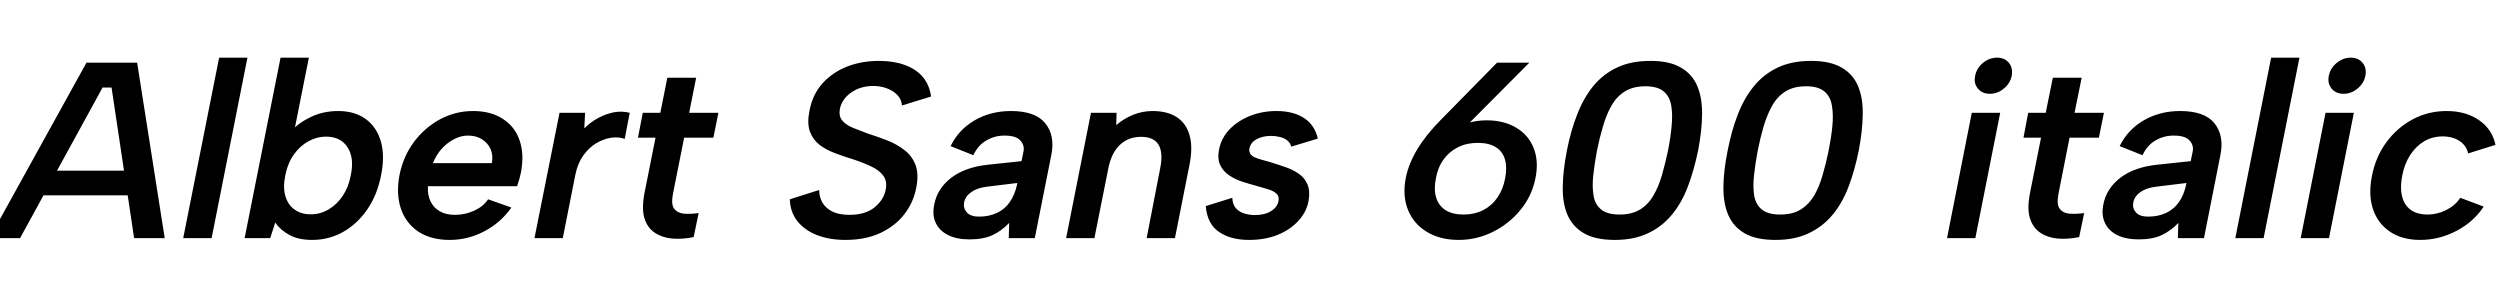 <svg xmlns="http://www.w3.org/2000/svg" xmlns:xlink="http://www.w3.org/1999/xlink" width="239.352" height="28.8"><path fill="black" d="M12.84 22.80L10.68 8.38L9.82 8.38L1.92 22.80L-1.01 22.80L8.28 6L13.13 6L15.77 22.80L12.84 22.80ZM3.07 18.70L3.53 16.34L13.32 16.34L12.86 18.70L3.07 18.70ZM17.54 22.80L20.98 5.52L23.69 5.52L20.26 22.80L17.54 22.80ZM28.15 12.65L27.86 12.58Q28.58 11.76 29.76 11.20Q30.94 10.63 32.38 10.63L32.38 10.63Q33.96 10.63 35.02 11.40Q36.07 12.17 36.47 13.56Q36.86 14.95 36.48 16.80L36.48 16.80Q36.12 18.65 35.17 20.04Q34.22 21.43 32.86 22.20Q31.49 22.97 29.90 22.97L29.90 22.97Q28.56 22.97 27.70 22.49Q26.83 22.01 26.35 21.31L26.35 21.31L25.87 22.80L23.42 22.80L26.86 5.52L29.57 5.52L28.15 12.65ZM33.58 16.80L33.58 16.80Q33.94 15.14 33.28 14.11Q32.62 13.08 31.20 13.08L31.20 13.08Q30.36 13.08 29.56 13.51Q28.75 13.94 28.15 14.77Q27.55 15.60 27.31 16.80L27.31 16.80Q27.07 18 27.34 18.83Q27.60 19.66 28.24 20.09Q28.87 20.52 29.74 20.52L29.74 20.52Q30.67 20.52 31.46 20.05Q32.26 19.58 32.82 18.74Q33.38 17.90 33.58 16.80ZM43.06 22.97L43.06 22.97Q41.26 22.97 40.06 22.18Q38.86 21.38 38.38 19.97Q37.90 18.55 38.26 16.70L38.26 16.70Q38.62 14.95 39.64 13.58Q40.66 12.22 42.13 11.42Q43.61 10.63 45.29 10.63L45.29 10.63Q46.99 10.63 48.14 11.38Q49.30 12.12 49.75 13.45Q50.21 14.78 49.87 16.54L49.87 16.54Q49.80 16.82 49.72 17.15Q49.63 17.47 49.51 17.83L49.51 17.83L40.97 17.83Q40.92 18.67 41.22 19.28Q41.52 19.90 42.11 20.23Q42.70 20.57 43.56 20.57L43.56 20.57Q44.54 20.57 45.42 20.16Q46.30 19.75 46.73 19.08L46.73 19.08L48.96 19.87Q47.95 21.31 46.38 22.14Q44.81 22.97 43.06 22.97ZM41.45 15.62L47.09 15.62Q47.23 14.88 46.97 14.28Q46.70 13.68 46.14 13.33Q45.58 12.98 44.81 12.98L44.81 12.98Q44.14 12.98 43.48 13.32Q42.82 13.66 42.29 14.24Q41.76 14.83 41.45 15.62L41.45 15.62ZM51.17 22.80L53.57 10.80L56.02 10.80L55.94 12.29Q56.54 11.69 57.28 11.29Q58.01 10.90 58.78 10.75Q59.54 10.61 60.29 10.80L60.29 10.80L59.81 13.30Q59.23 13.08 58.50 13.19Q57.77 13.30 57.07 13.72Q56.38 14.14 55.84 14.89Q55.30 15.65 55.08 16.75L55.08 16.75L53.88 22.80L51.17 22.80ZM61.54 10.80L63.22 10.80L63.89 7.44L66.65 7.44L65.98 10.80L68.78 10.80L68.30 13.18L65.50 13.18L64.44 18.50Q64.22 19.58 64.56 20.00Q64.90 20.42 65.53 20.46Q66.17 20.50 66.89 20.40L66.89 20.40L66.41 22.70Q65.33 22.92 64.36 22.84Q63.38 22.75 62.69 22.28Q61.99 21.82 61.70 20.90Q61.42 19.99 61.70 18.50L61.70 18.50L62.76 13.18L61.08 13.18L61.54 10.80ZM75.62 19.08L78.43 18.19Q78.43 18.86 78.74 19.40Q79.06 19.94 79.70 20.26Q80.35 20.57 81.31 20.57L81.31 20.57Q82.85 20.57 83.72 19.86Q84.60 19.15 84.79 18.19L84.79 18.19Q84.96 17.40 84.60 16.87Q84.24 16.34 83.48 15.97Q82.73 15.60 81.70 15.26L81.70 15.26Q80.76 14.98 79.91 14.65Q79.06 14.33 78.43 13.84Q77.81 13.34 77.53 12.56Q77.26 11.78 77.50 10.61L77.50 10.61Q77.78 9.07 78.73 8.00Q79.68 6.94 81.08 6.38Q82.49 5.83 84.17 5.83L84.17 5.83Q85.58 5.83 86.65 6.23Q87.72 6.62 88.36 7.38Q88.99 8.14 89.14 9.24L89.14 9.24L86.35 10.10Q86.33 9.58 85.97 9.16Q85.61 8.74 85.02 8.50Q84.43 8.26 83.71 8.23L83.71 8.23Q82.92 8.21 82.22 8.47Q81.53 8.74 81.05 9.23Q80.57 9.72 80.42 10.37L80.42 10.37Q80.28 11.11 80.63 11.53Q80.98 11.95 81.64 12.23Q82.30 12.50 83.09 12.79L83.09 12.79Q84.02 13.08 84.96 13.45Q85.90 13.82 86.62 14.39Q87.34 14.95 87.66 15.82Q87.98 16.68 87.72 17.98L87.72 17.98Q87.46 19.37 86.59 20.50Q85.73 21.62 84.30 22.30Q82.87 22.97 80.95 22.97L80.95 22.97Q79.39 22.97 78.20 22.50Q77.02 22.03 76.33 21.16Q75.65 20.28 75.62 19.08L75.62 19.08ZM99.07 22.80L96.58 22.80L96.62 21.34Q95.90 22.10 95.03 22.51Q94.15 22.92 92.83 22.92L92.83 22.92Q91.58 22.92 90.76 22.50Q89.93 22.08 89.58 21.32Q89.23 20.57 89.45 19.56L89.45 19.56Q89.74 18.05 91.06 17.03Q92.38 16.01 94.58 15.77L94.58 15.77L97.80 15.43L97.99 14.50Q98.11 13.92 97.69 13.45Q97.27 12.98 96.17 12.98L96.17 12.98Q95.23 12.98 94.43 13.45Q93.62 13.92 93.19 14.86L93.19 14.86L91.01 13.99Q91.78 12.41 93.31 11.52Q94.85 10.63 96.79 10.63L96.79 10.63Q99.14 10.63 100.08 11.81Q101.02 12.98 100.66 14.81L100.66 14.81L99.07 22.80ZM97.37 17.69L97.39 17.52L94.44 17.88Q93.53 18 92.98 18.40Q92.42 18.79 92.30 19.39L92.30 19.39Q92.21 19.94 92.57 20.34Q92.93 20.74 93.72 20.74L93.72 20.74Q94.70 20.74 95.46 20.38Q96.22 20.02 96.68 19.34Q97.15 18.67 97.37 17.69L97.37 17.69ZM102.07 22.80L104.45 10.80L106.90 10.80L106.87 11.98Q107.59 11.35 108.49 10.99Q109.39 10.63 110.35 10.63L110.35 10.63Q111.77 10.63 112.67 11.22Q113.57 11.81 113.89 12.95Q114.22 14.09 113.88 15.79L113.88 15.79L112.49 22.80L109.78 22.80L111.07 16.15Q111.38 14.64 110.93 13.87Q110.47 13.10 109.25 13.10L109.25 13.10Q108.02 13.10 107.21 13.88Q106.39 14.66 106.10 16.18L106.10 16.18L104.78 22.80L102.07 22.80ZM115.44 19.73L117.98 18.94Q118.01 19.61 118.36 19.97Q118.70 20.33 119.20 20.46Q119.69 20.59 120.14 20.59L120.14 20.59Q121.08 20.59 121.68 20.22Q122.28 19.85 122.40 19.27L122.40 19.27Q122.50 18.79 122.20 18.53Q121.90 18.26 121.37 18.11Q120.84 17.95 120.24 17.78L120.24 17.78Q119.64 17.62 118.96 17.40Q118.27 17.18 117.70 16.80Q117.12 16.42 116.83 15.82Q116.54 15.22 116.71 14.33L116.71 14.33Q116.93 13.20 117.73 12.37Q118.54 11.54 119.70 11.09Q120.86 10.63 122.21 10.63L122.21 10.63Q123.82 10.63 124.85 11.30Q125.88 11.98 126.17 13.27L126.17 13.27L123.62 14.04Q123.55 13.70 123.26 13.46Q122.98 13.22 122.56 13.12Q122.14 13.01 121.70 13.01L121.70 13.01Q120.91 13.01 120.32 13.32Q119.74 13.63 119.62 14.21L119.62 14.21Q119.57 14.50 119.70 14.71Q119.83 14.93 120.12 15.06Q120.41 15.19 120.82 15.30Q121.22 15.41 121.70 15.55L121.70 15.55Q122.42 15.77 123.13 16.02Q123.84 16.27 124.38 16.66Q124.92 17.04 125.18 17.66Q125.45 18.29 125.28 19.25L125.28 19.25Q125.09 20.28 124.32 21.13Q123.55 21.98 122.34 22.48Q121.13 22.97 119.59 22.97L119.59 22.97Q117.82 22.97 116.70 22.20Q115.58 21.43 115.44 19.73L115.44 19.73ZM139.66 22.97L139.66 22.97Q137.88 22.97 136.61 22.20Q135.34 21.43 134.80 20.09Q134.26 18.74 134.59 17.04L134.59 17.04Q134.86 15.67 135.70 14.28Q136.54 12.89 137.95 11.47L137.95 11.47L143.33 6L146.42 6L140.14 12.31L136.49 15.38Q137.30 13.63 138.86 12.58Q140.42 11.52 142.32 11.52L142.32 11.52Q143.98 11.52 145.15 12.22Q146.33 12.91 146.83 14.17Q147.34 15.43 147 17.09L147 17.09Q146.66 18.77 145.57 20.10Q144.48 21.43 142.93 22.20Q141.38 22.97 139.66 22.97ZM137.47 17.09L137.47 17.09Q137.26 18.14 137.50 18.92Q137.74 19.70 138.40 20.12Q139.06 20.54 140.14 20.54L140.14 20.54Q141.17 20.54 142.00 20.12Q142.82 19.70 143.36 18.92Q143.90 18.14 144.10 17.09L144.10 17.09Q144.31 16.01 144.08 15.25Q143.86 14.50 143.21 14.09Q142.56 13.68 141.48 13.68L141.48 13.68Q140.42 13.68 139.60 14.09Q138.77 14.50 138.22 15.25Q137.66 16.01 137.47 17.09ZM150.02 14.40L150.02 14.40Q150.38 12.53 151.00 10.96Q151.61 9.38 152.54 8.24Q153.48 7.10 154.81 6.47Q156.14 5.83 158.02 5.83L158.02 5.83Q159.84 5.83 160.93 6.47Q162.02 7.10 162.50 8.24Q162.98 9.38 162.96 10.96Q162.94 12.53 162.58 14.40L162.58 14.40Q162.19 16.30 161.59 17.88Q160.99 19.46 160.04 20.59Q159.10 21.72 157.76 22.34Q156.43 22.97 154.61 22.97L154.61 22.97Q152.74 22.97 151.66 22.34Q150.58 21.72 150.08 20.59Q149.59 19.46 149.62 17.88Q149.64 16.30 150.02 14.40ZM159.70 14.40L159.70 14.40Q159.94 13.20 160.04 12.10Q160.15 10.99 160.01 10.12Q159.86 9.24 159.28 8.75Q158.69 8.26 157.54 8.26L157.54 8.26Q156.36 8.26 155.57 8.75Q154.78 9.24 154.28 10.12Q153.79 10.99 153.47 12.10Q153.14 13.20 152.90 14.40L152.90 14.40Q152.66 15.67 152.54 16.79Q152.42 17.90 152.57 18.74Q152.71 19.58 153.30 20.06Q153.89 20.54 155.06 20.54L155.06 20.54Q156.24 20.54 157.02 20.06Q157.80 19.58 158.29 18.74Q158.78 17.90 159.11 16.79Q159.43 15.67 159.70 14.40ZM165.41 14.40L165.41 14.40Q165.77 12.53 166.38 10.96Q166.99 9.38 167.93 8.24Q168.86 7.10 170.20 6.47Q171.53 5.83 173.40 5.83L173.40 5.83Q175.22 5.83 176.32 6.47Q177.41 7.10 177.89 8.24Q178.37 9.38 178.34 10.96Q178.32 12.53 177.96 14.40L177.96 14.40Q177.58 16.30 176.98 17.88Q176.38 19.46 175.43 20.59Q174.48 21.72 173.15 22.34Q171.82 22.97 169.99 22.97L169.99 22.97Q168.12 22.97 167.04 22.34Q165.96 21.72 165.47 20.59Q164.98 19.46 165 17.88Q165.02 16.30 165.41 14.40ZM175.08 14.40L175.08 14.40Q175.32 13.20 175.43 12.10Q175.54 10.99 175.39 10.12Q175.25 9.24 174.66 8.75Q174.07 8.26 172.92 8.26L172.92 8.26Q171.74 8.26 170.95 8.75Q170.16 9.24 169.67 10.12Q169.18 10.99 168.85 12.10Q168.53 13.20 168.29 14.40L168.29 14.40Q168.05 15.67 167.93 16.79Q167.81 17.90 167.95 18.74Q168.10 19.58 168.68 20.06Q169.27 20.54 170.45 20.54L170.45 20.54Q171.62 20.54 172.40 20.06Q173.18 19.58 173.68 18.74Q174.17 17.90 174.49 16.79Q174.82 15.67 175.08 14.40ZM186.41 22.80L188.78 10.80L191.50 10.80L189.12 22.80L186.41 22.80ZM190.51 8.98L190.51 8.98Q189.77 8.98 189.36 8.47Q188.95 7.97 189.10 7.27L189.10 7.27Q189.24 6.53 189.85 6.02Q190.46 5.52 191.21 5.52L191.21 5.52Q191.93 5.52 192.34 6.02Q192.74 6.53 192.60 7.27L192.60 7.27Q192.46 7.97 191.86 8.47Q191.26 8.98 190.51 8.98ZM194.18 10.80L195.86 10.80L196.54 7.44L199.30 7.44L198.62 10.80L201.43 10.80L200.95 13.18L198.14 13.18L197.09 18.50Q196.87 19.58 197.21 20.00Q197.54 20.42 198.18 20.46Q198.82 20.50 199.54 20.40L199.54 20.40L199.06 22.70Q197.98 22.92 197.00 22.84Q196.03 22.75 195.34 22.28Q194.64 21.82 194.35 20.90Q194.06 19.99 194.35 18.50L194.35 18.50L195.41 13.18L193.73 13.18L194.18 10.80ZM211.01 22.80L208.51 22.80L208.56 21.34Q207.84 22.10 206.96 22.51Q206.09 22.92 204.77 22.92L204.77 22.92Q203.52 22.92 202.69 22.50Q201.86 22.08 201.52 21.32Q201.17 20.57 201.38 19.56L201.38 19.56Q201.67 18.05 202.99 17.03Q204.31 16.01 206.52 15.77L206.52 15.77L209.74 15.43L209.93 14.50Q210.05 13.92 209.63 13.45Q209.21 12.98 208.10 12.98L208.10 12.98Q207.17 12.98 206.36 13.45Q205.56 13.92 205.13 14.86L205.13 14.86L202.94 13.99Q203.71 12.41 205.25 11.52Q206.78 10.63 208.73 10.63L208.73 10.63Q211.08 10.63 212.02 11.81Q212.95 12.98 212.59 14.81L212.59 14.81L211.01 22.80ZM209.30 17.69L209.33 17.52L206.38 17.88Q205.46 18 204.91 18.40Q204.36 18.79 204.24 19.39L204.24 19.39Q204.14 19.94 204.50 20.34Q204.86 20.74 205.66 20.74L205.66 20.74Q206.64 20.74 207.40 20.38Q208.15 20.02 208.62 19.34Q209.09 18.67 209.30 17.69L209.30 17.69ZM214.01 22.80L217.44 5.52L220.15 5.52L216.72 22.80L214.01 22.80ZM220.27 22.80L222.65 10.80L225.36 10.80L222.98 22.80L220.27 22.80ZM224.38 8.98L224.38 8.98Q223.63 8.98 223.22 8.47Q222.82 7.97 222.96 7.27L222.96 7.27Q223.10 6.53 223.72 6.02Q224.33 5.52 225.07 5.52L225.07 5.52Q225.79 5.52 226.20 6.02Q226.61 6.53 226.46 7.27L226.46 7.27Q226.32 7.97 225.72 8.47Q225.12 8.98 224.38 8.98ZM231.72 22.97L231.72 22.97Q229.99 22.97 228.83 22.19Q227.66 21.41 227.20 20.04Q226.73 18.67 227.09 16.85L227.09 16.85Q227.45 15 228.48 13.61Q229.51 12.22 231 11.42Q232.49 10.63 234.24 10.63L234.24 10.63Q236.09 10.63 237.35 11.51Q238.61 12.38 238.92 13.87L238.92 13.87L236.30 14.69Q236.14 13.94 235.48 13.50Q234.82 13.06 233.86 13.06L233.86 13.06Q232.90 13.06 232.10 13.52Q231.31 13.99 230.76 14.83Q230.21 15.67 229.99 16.82L229.99 16.82Q229.66 18.55 230.29 19.55Q230.93 20.54 232.42 20.54L232.42 20.54Q233.33 20.54 234.18 20.12Q235.03 19.70 235.56 18.94L235.56 18.94L237.79 19.78Q236.83 21.24 235.19 22.10Q233.54 22.97 231.72 22.97Z"/></svg>